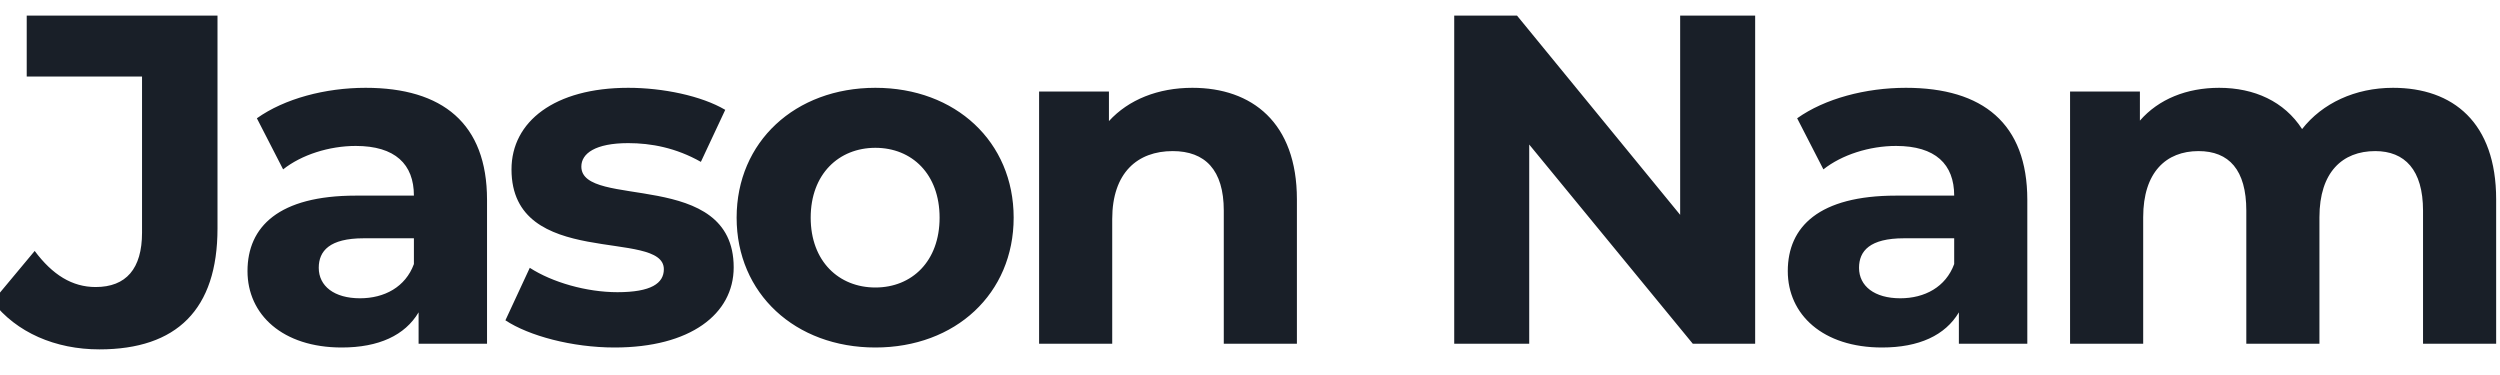 <svg width="80" height="12" viewBox="0 0 80 12" fill="none" xmlns="http://www.w3.org/2000/svg">
<path d="M3.18 11.18C5.655 11.18 6.96 9.905 6.96 7.31V0.5H0.855V2.45H4.545V7.445C4.545 8.6 4.035 9.185 3.06 9.185C2.31 9.185 1.68 8.795 1.11 8.03L-0.24 9.65C0.525 10.64 1.77 11.18 3.18 11.18ZM11.7 2.81C10.41 2.81 9.105 3.155 8.22 3.785L9.06 5.42C9.645 4.955 10.53 4.67 11.385 4.67C12.645 4.67 13.245 5.255 13.245 6.26H11.385C8.925 6.26 7.92 7.25 7.92 8.675C7.92 10.07 9.045 11.12 10.935 11.12C12.12 11.12 12.96 10.73 13.395 9.995V11H15.585V6.395C15.585 3.95 14.16 2.81 11.7 2.81ZM11.52 9.545C10.695 9.545 10.2 9.155 10.2 8.57C10.2 8.03 10.545 7.625 11.64 7.625H13.245V8.45C12.975 9.185 12.3 9.545 11.52 9.545ZM19.668 11.12C22.083 11.12 23.478 10.055 23.478 8.555C23.478 5.375 18.603 6.71 18.603 5.33C18.603 4.91 19.053 4.58 20.103 4.58C20.838 4.58 21.633 4.73 22.428 5.18L23.208 3.515C22.443 3.065 21.213 2.81 20.103 2.81C17.748 2.81 16.368 3.89 16.368 5.42C16.368 8.645 21.243 7.295 21.243 8.615C21.243 9.065 20.838 9.35 19.758 9.35C18.768 9.35 17.673 9.035 16.953 8.57L16.173 10.25C16.923 10.745 18.303 11.12 19.668 11.12ZM28.012 11.12C30.577 11.12 32.437 9.395 32.437 6.965C32.437 4.535 30.577 2.81 28.012 2.81C25.447 2.81 23.572 4.535 23.572 6.965C23.572 9.395 25.447 11.12 28.012 11.12ZM28.012 9.2C26.842 9.2 25.942 8.36 25.942 6.965C25.942 5.57 26.842 4.73 28.012 4.73C29.182 4.73 30.067 5.57 30.067 6.965C30.067 8.36 29.182 9.2 28.012 9.2ZM38.156 2.81C37.061 2.81 36.116 3.185 35.486 3.875V2.93H33.251V11H35.591V7.01C35.591 5.525 36.401 4.835 37.526 4.835C38.561 4.835 39.161 5.435 39.161 6.74V11H41.501V6.38C41.501 3.92 40.061 2.81 38.156 2.81ZM53.765 0.5V6.875L48.545 0.5H46.535V11H48.935V4.625L54.17 11H56.165V0.5H53.765ZM60.989 2.81C59.699 2.81 58.394 3.155 57.509 3.785L58.349 5.42C58.934 4.955 59.819 4.67 60.674 4.67C61.934 4.67 62.534 5.255 62.534 6.26H60.674C58.214 6.26 57.209 7.25 57.209 8.675C57.209 10.07 58.334 11.12 60.224 11.12C61.409 11.12 62.249 10.73 62.684 9.995V11H64.874V6.395C64.874 3.95 63.449 2.81 60.989 2.81ZM60.809 9.545C59.984 9.545 59.489 9.155 59.489 8.57C59.489 8.03 59.834 7.625 60.929 7.625H62.534V8.45C62.264 9.185 61.589 9.545 60.809 9.545ZM76.577 2.81C75.362 2.81 74.312 3.305 73.667 4.13C73.097 3.245 72.137 2.81 71.012 2.81C69.977 2.81 69.077 3.17 68.477 3.86V2.93H66.242V11H68.582V6.95C68.582 5.51 69.317 4.835 70.352 4.835C71.327 4.835 71.882 5.435 71.882 6.74V11H74.222V6.95C74.222 5.51 74.957 4.835 76.007 4.835C76.952 4.835 77.537 5.435 77.537 6.74V11H79.877V6.38C79.877 3.92 78.497 2.81 76.577 2.81Z" fill="#191F28"/>
</svg>
